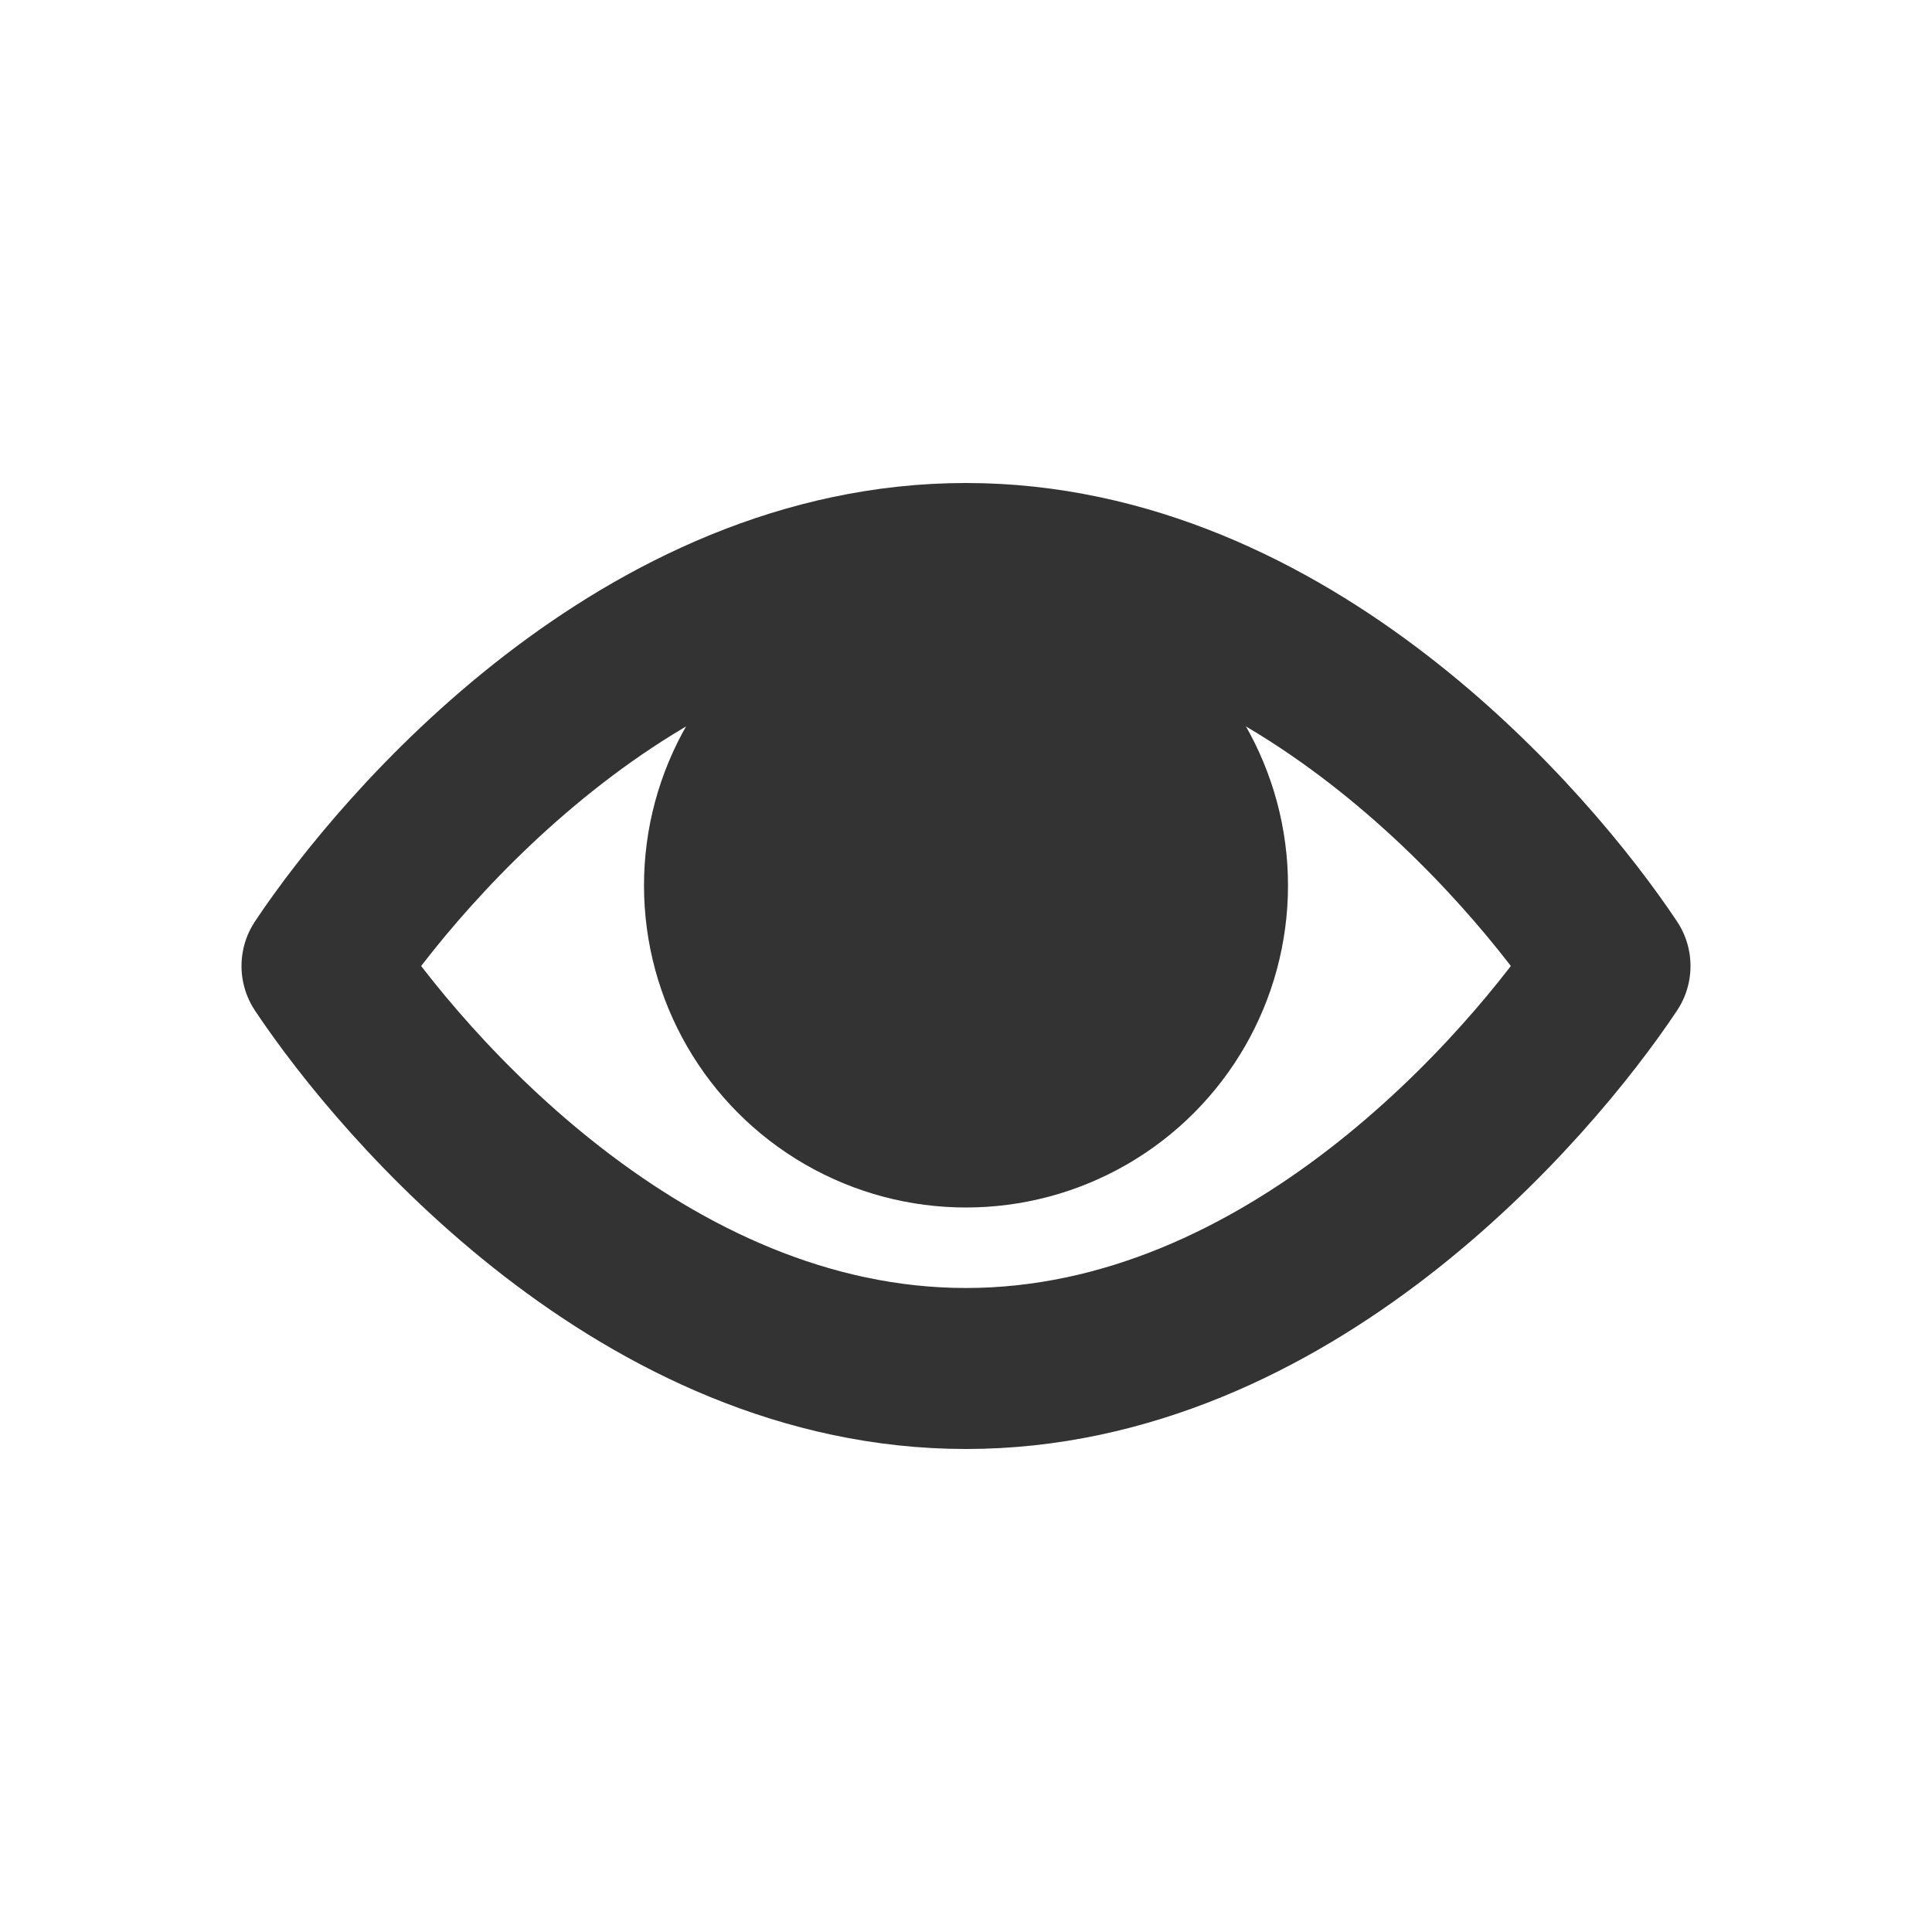 <svg width="24" height="24" viewBox="0 0 24 24" fill="none" xmlns="http://www.w3.org/2000/svg">
<path d="M12 7C16 7 19 10.5 20 12C19 13.5 16 17 12 17C8 17 5 13.5 4 12C5 10.5 8 7 12 7Z" stroke="#333333" stroke-width="2" stroke-linecap="round" stroke-linejoin="round"/>
<circle cx="12" cy="11" r="4" fill="#333333"/>
</svg>
